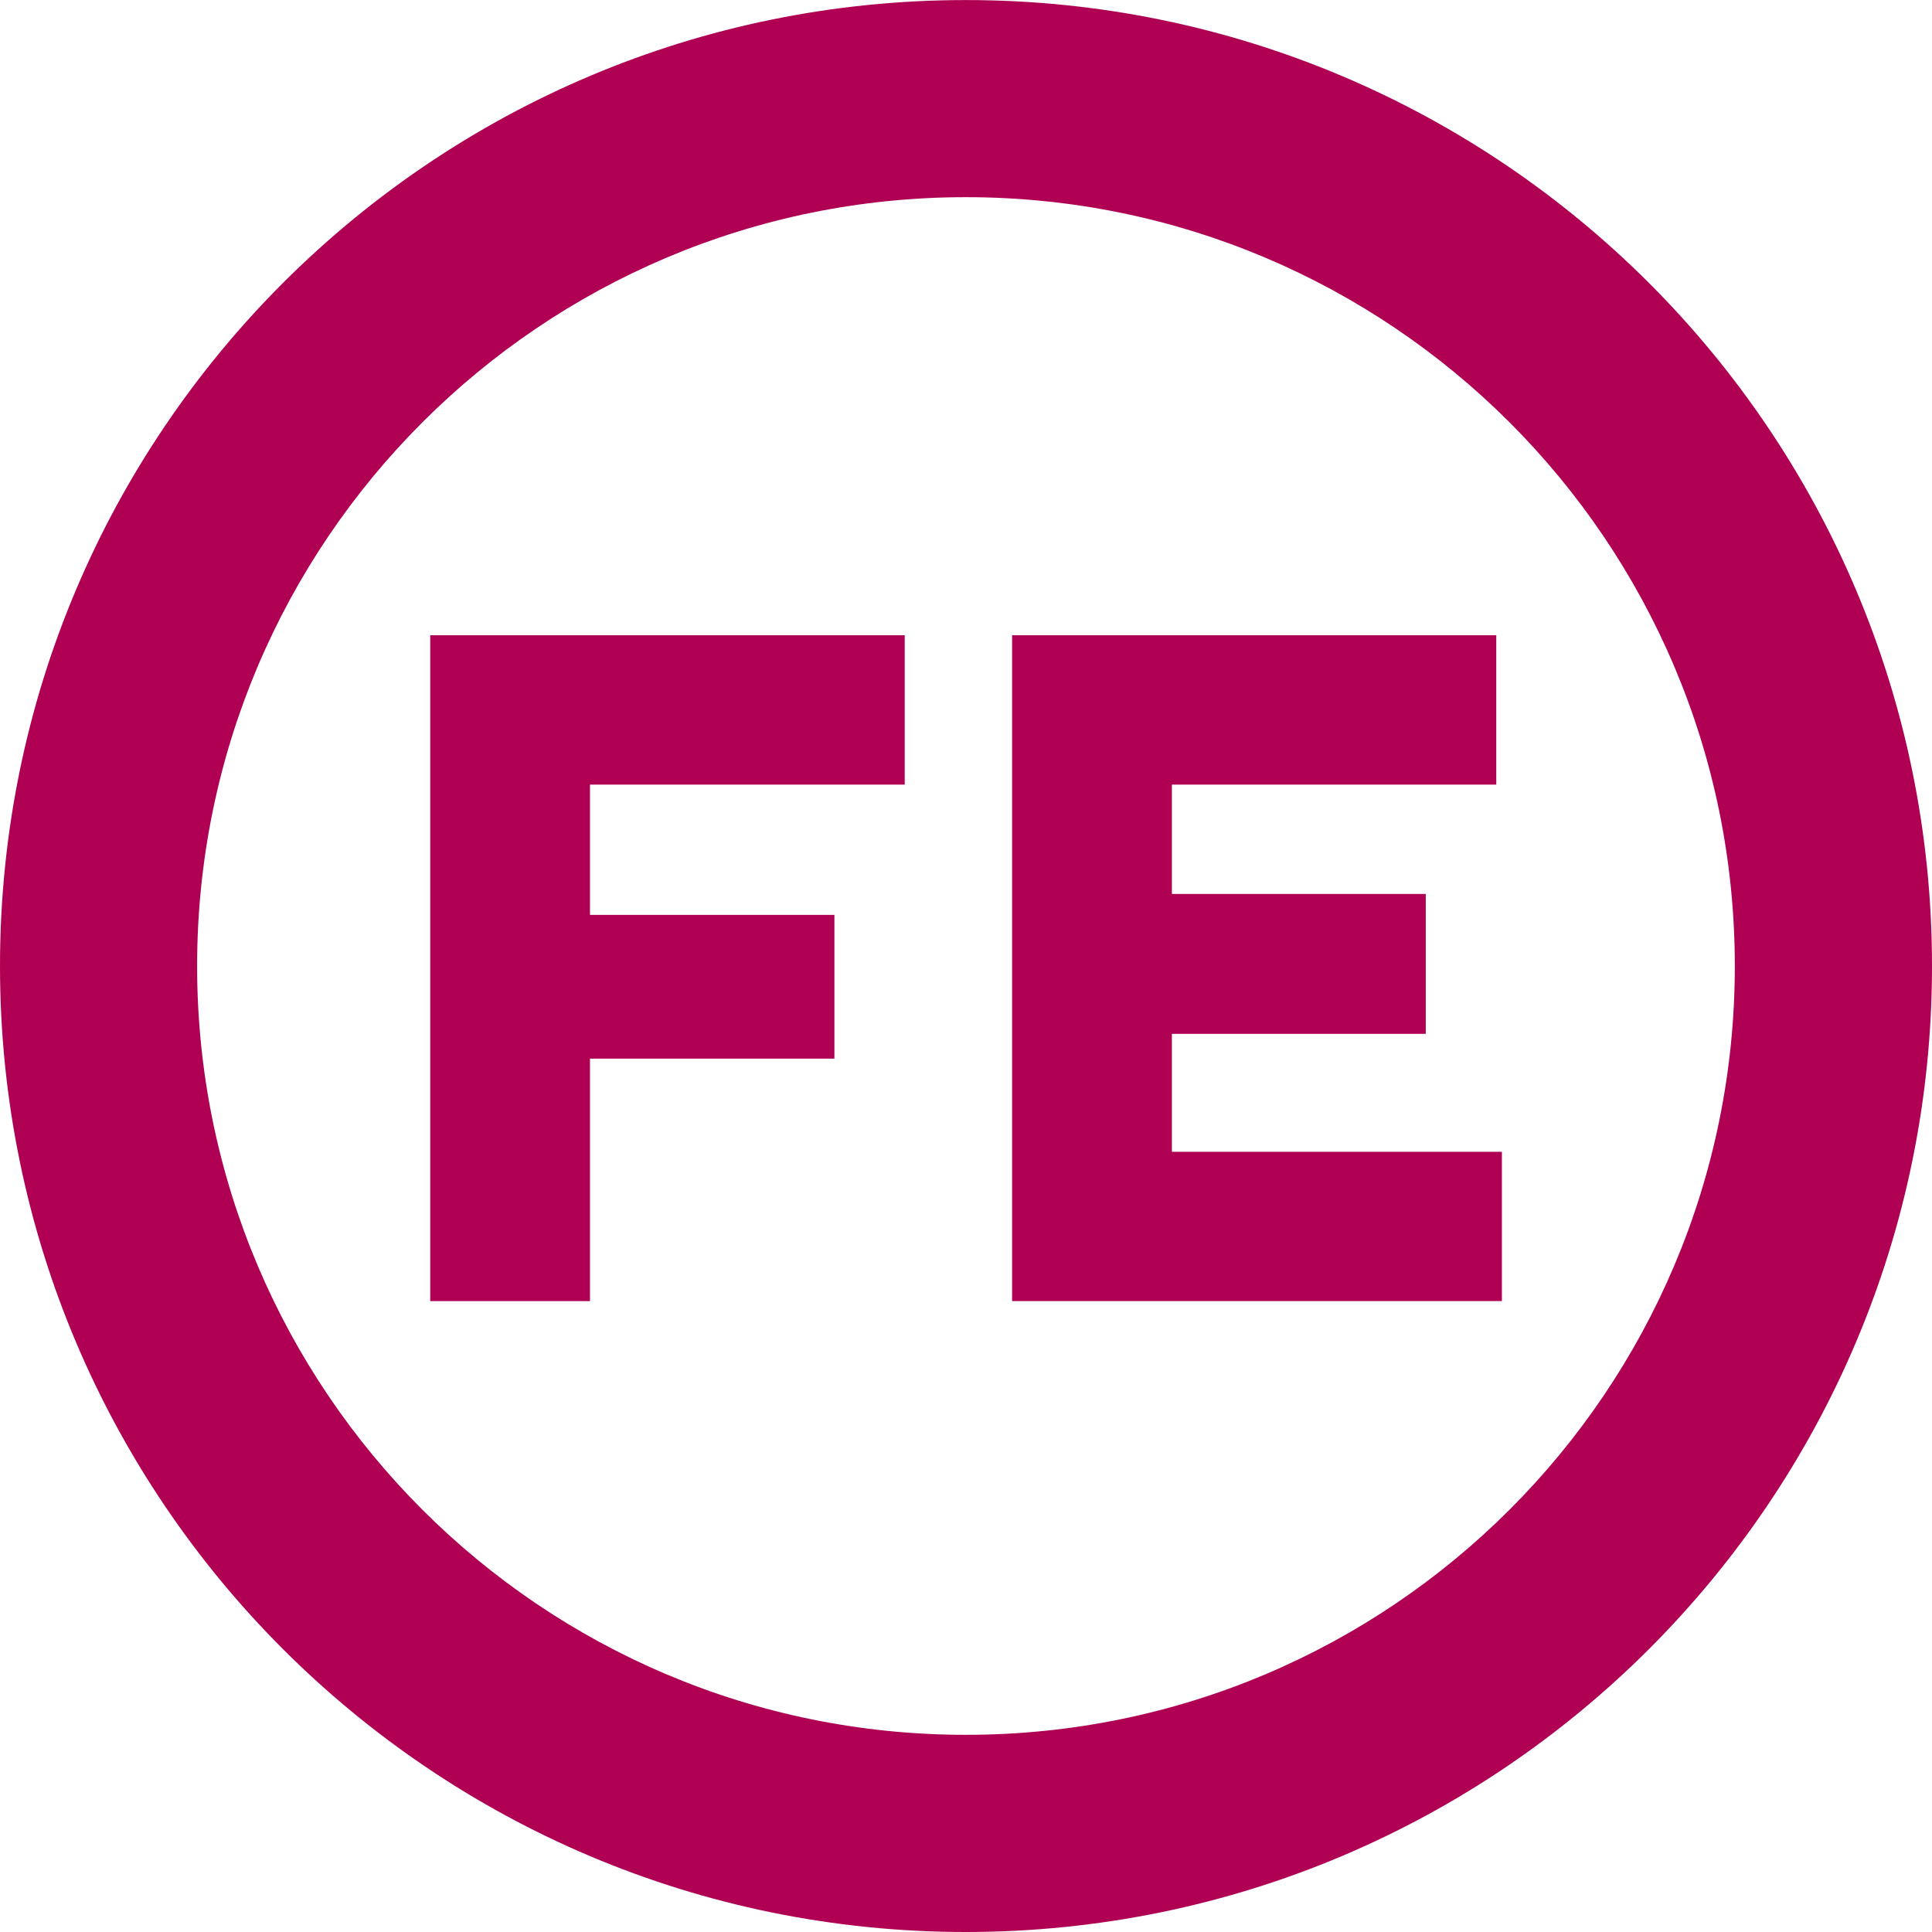 <?xml version="1.0" encoding="utf-8"?>
<!-- Generator: Adobe Illustrator 16.0.0, SVG Export Plug-In . SVG Version: 6.00 Build 0)  -->
<!DOCTYPE svg PUBLIC "-//W3C//DTD SVG 1.1//EN" "http://www.w3.org/Graphics/SVG/1.1/DTD/svg11.dtd">
<svg version="1.1" id="Capa_1" xmlns:x="http://ns.adobe.com/Extensibility/1.0/" xmlns:i="http://ns.adobe.com/AdobeIllustrator/10.0/" xmlns:graph="http://ns.adobe.com/Graphs/1.0/"
	 xmlns="http://www.w3.org/2000/svg" xmlns:xlink="http://www.w3.org/1999/xlink" x="0px" y="0px" width="35px" height="35px"
	 viewBox="0 0 35 35" enable-background="new 0 0 35 35" xml:space="preserve">
<g>
	<g>
		<path fill="#AF0053" d="M10.688,14.213v2.361h4.428v2.604h-4.428v4.393H7.794V11.508h8.596v2.706H10.688z"/>
		<path fill="#AF0053" d="M27.208,20.865v2.705h-8.873V11.508h8.771v2.706H21.23v1.981h4.599v2.534H21.23v2.137H27.208z"/>
	</g>
	<path fill="#AF0053" d="M17.497,0.001C7.837,0.001,0,7.835,0,17.5C0,27.166,7.837,35,17.497,35C27.162,35,35,27.166,35,17.5
		C35,7.835,27.162,0.001,17.497,0.001z M17.497,31.428c-7.688,0-13.926-6.234-13.926-13.928c0-7.69,6.237-13.928,13.926-13.928
		c7.695,0,13.931,6.238,13.931,13.928C31.428,25.193,25.192,31.428,17.497,31.428z"/>
</g>
</svg>
